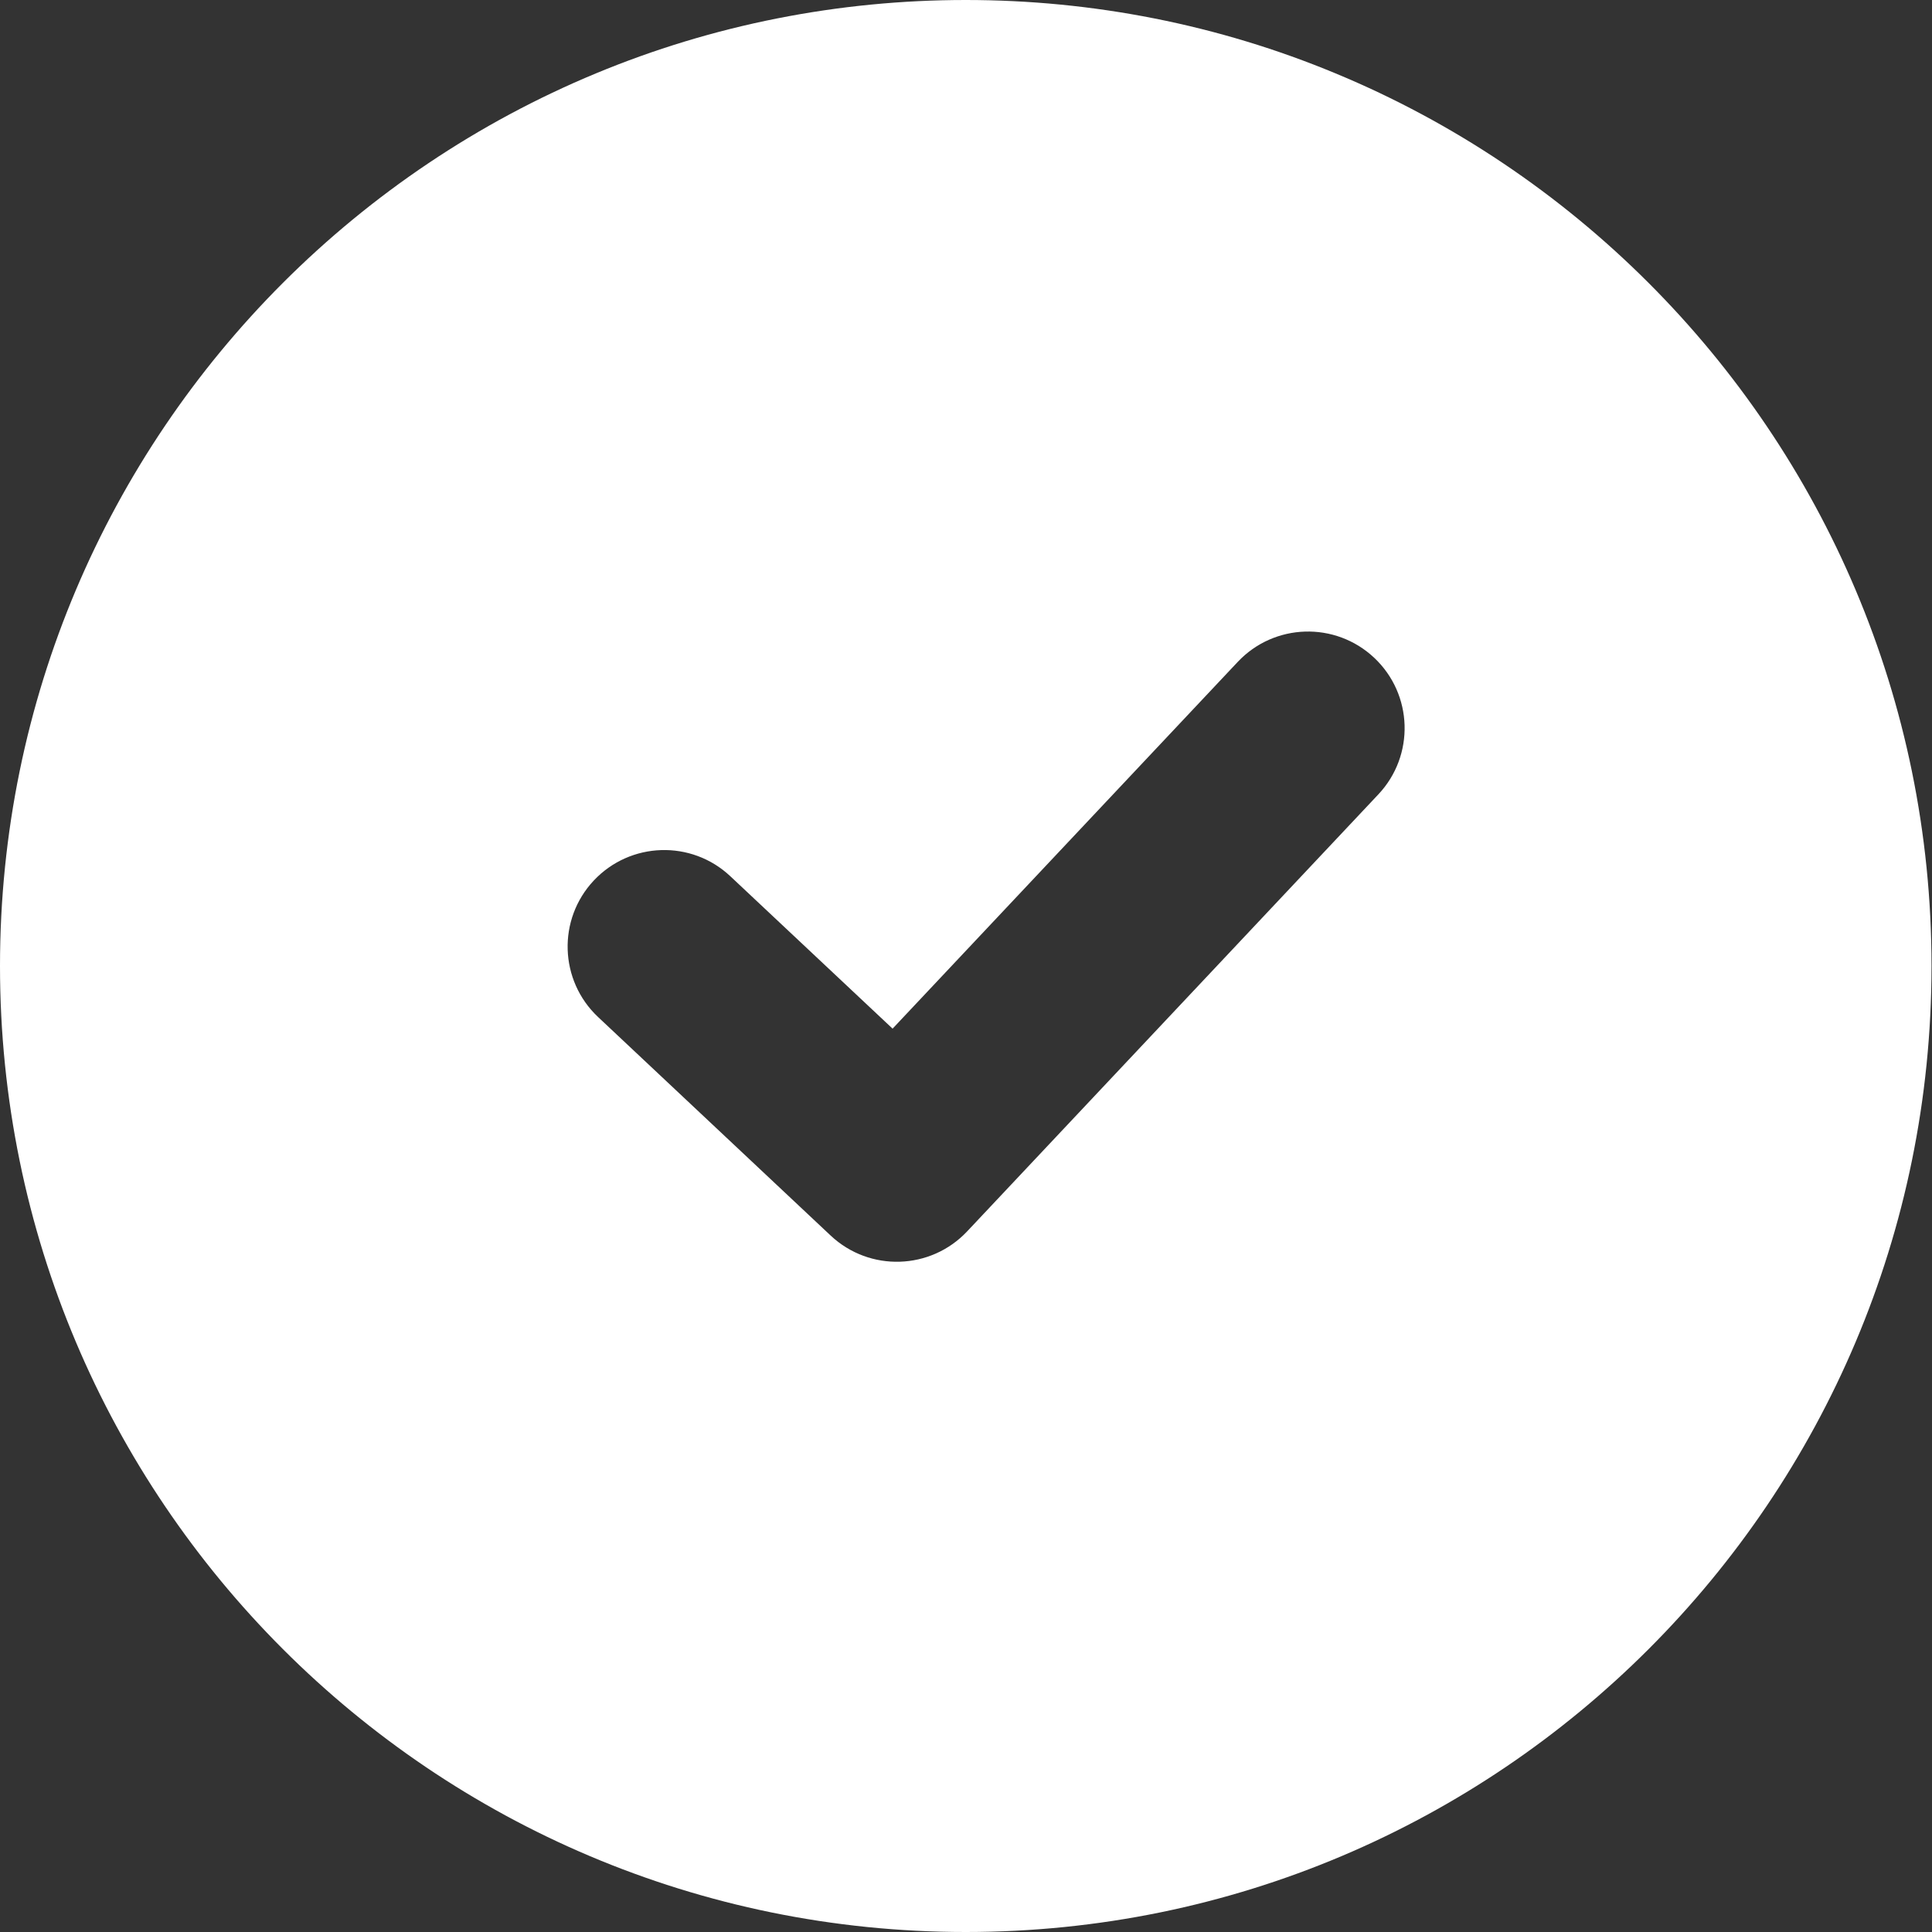 <svg width="40" height="40" viewBox="0 0 40 40" fill="none" xmlns="http://www.w3.org/2000/svg">
<rect x="0" y="0" width="40" height="40" fill="#333333" stroke="none"/>
<path fill-rule="evenodd" clip-rule="evenodd" d="M39.99 20C39.99 31.046 31.038 40 19.995 40C8.952 40 0 31.046 0 20C0 14.477 2.238 9.477 5.856 5.858C7.698 4.016 9.898 2.531 12.341 1.518C13.538 1.021 14.793 0.638 16.093 0.381C16.73 0.255 17.377 0.159 18.035 0.095C18.68 0.032 19.334 0 19.995 0C20.656 0 21.31 0.032 21.955 0.095C22.612 0.159 23.26 0.255 23.897 0.381C25.197 0.638 26.452 1.021 27.648 1.518C30.092 2.531 32.292 4.016 34.133 5.858C37.752 9.477 39.99 14.477 39.99 20ZM28.538 16.446C29.295 15.641 29.256 14.376 28.452 13.619C27.647 12.862 26.382 12.9 25.625 13.705L18.48 21.297L15.121 18.142C14.316 17.385 13.051 17.425 12.294 18.23C11.538 19.035 11.578 20.3 12.383 21.057L17.198 25.581C18.003 26.337 19.267 26.298 20.024 25.494L28.538 16.446Z" fill="white"/>
</svg>

